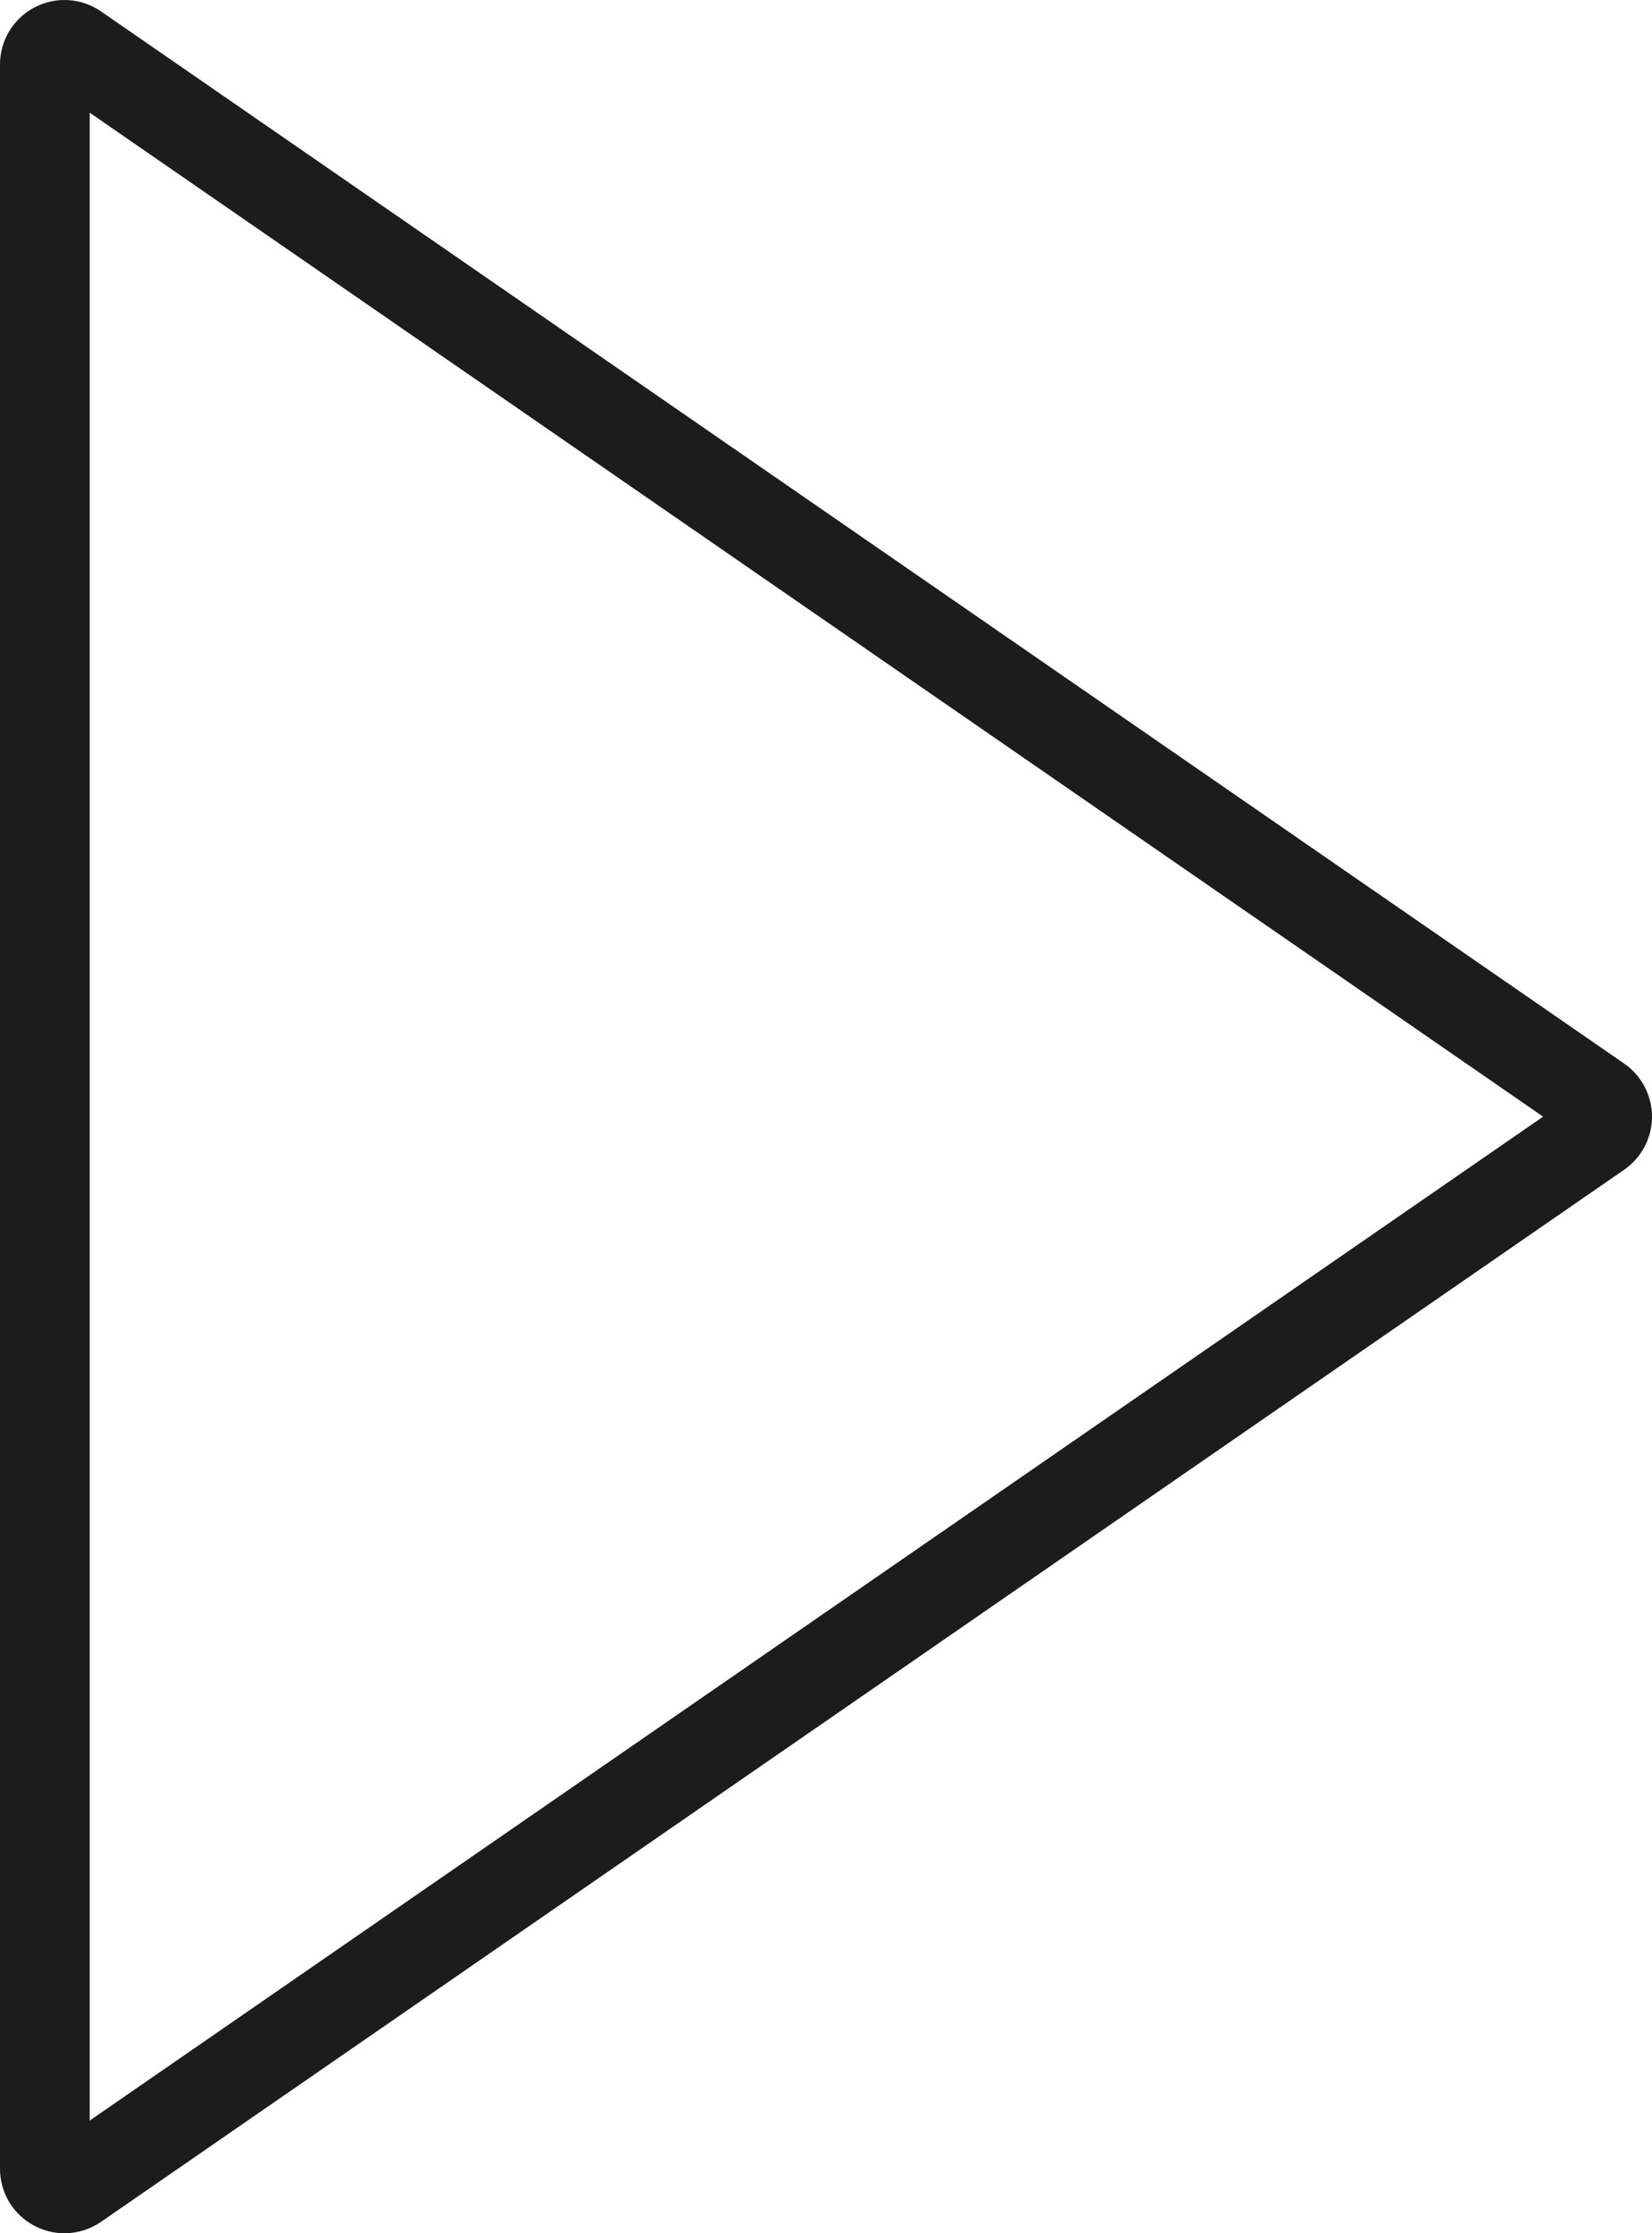 <?xml version="1.0" encoding="utf-8"?>
<!-- Generator: Adobe Illustrator 23.0.3, SVG Export Plug-In . SVG Version: 6.00 Build 0)  -->
<svg version="1.1" id="Layer_1" xmlns="http://www.w3.org/2000/svg" xmlns:xlink="http://www.w3.org/1999/xlink" x="0px" y="0px"
	 viewBox="0 0 560.23 756.85" style="enable-background:new 0 0 560.23 756.85;" xml:space="preserve">
<style type="text/css">
	.st0{fill:#1C1C1C;}
</style>
<path class="st0" d="M21.86,756.85c-3.47,0-6.96-0.83-10.16-2.51C4.48,750.55,0,743.13,0,734.98V21.87C0,13.72,4.48,6.3,11.7,2.51
	c7.22-3.79,15.87-3.26,22.57,1.37l516.52,356.56c5.91,4.08,9.44,10.8,9.44,17.99s-3.53,13.91-9.44,17.99L34.27,752.97
	C30.54,755.55,26.21,756.85,21.86,756.85z M30.42,38.19v680.47L523.3,378.43L30.42,38.19z"/>
</svg>
